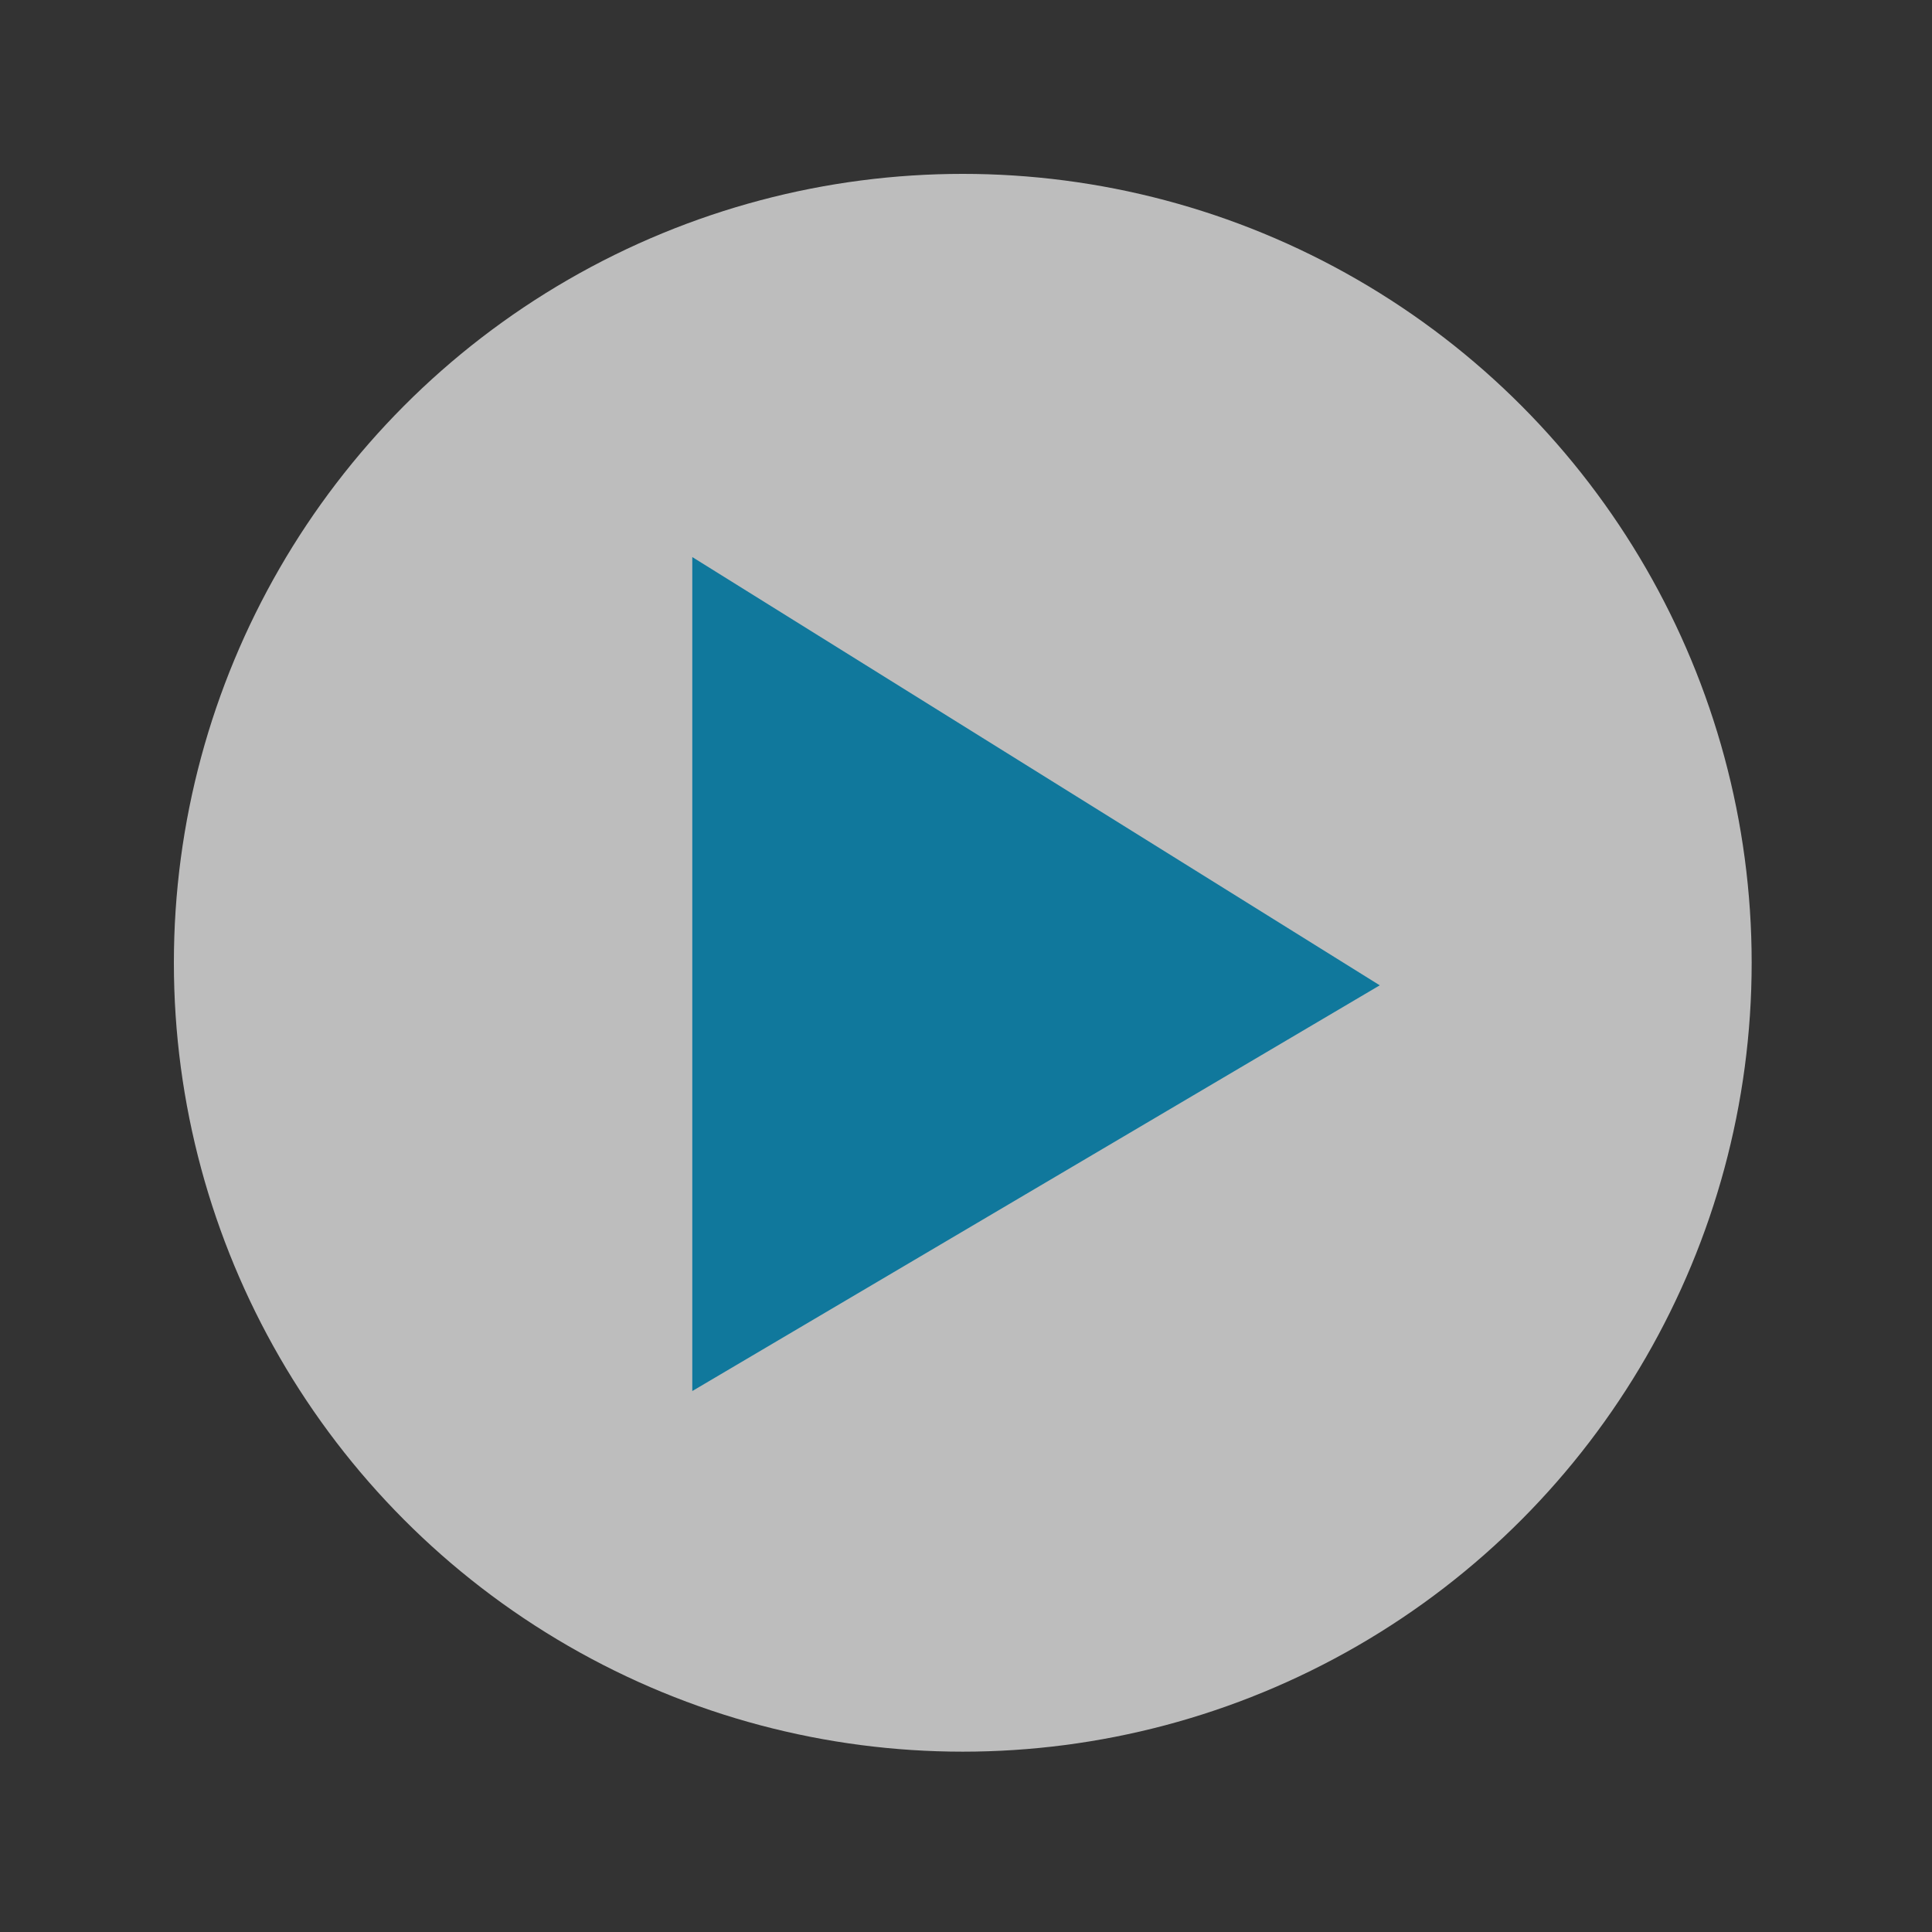 <svg height="100" viewBox="0 0 100 100" width="100" xmlns="http://www.w3.org/2000/svg"><rect x="0" y="0" width="100" height="100" fill="#333333" stroke="none"/><g fill="none" opacity=".676" transform="translate(9 9)"><circle cx="40.833" cy="40.833" fill="#fff" r="40.833"/><path d="m26.833 19.833v43.167l35.583-21z" fill="#0099cf"/></g></svg>